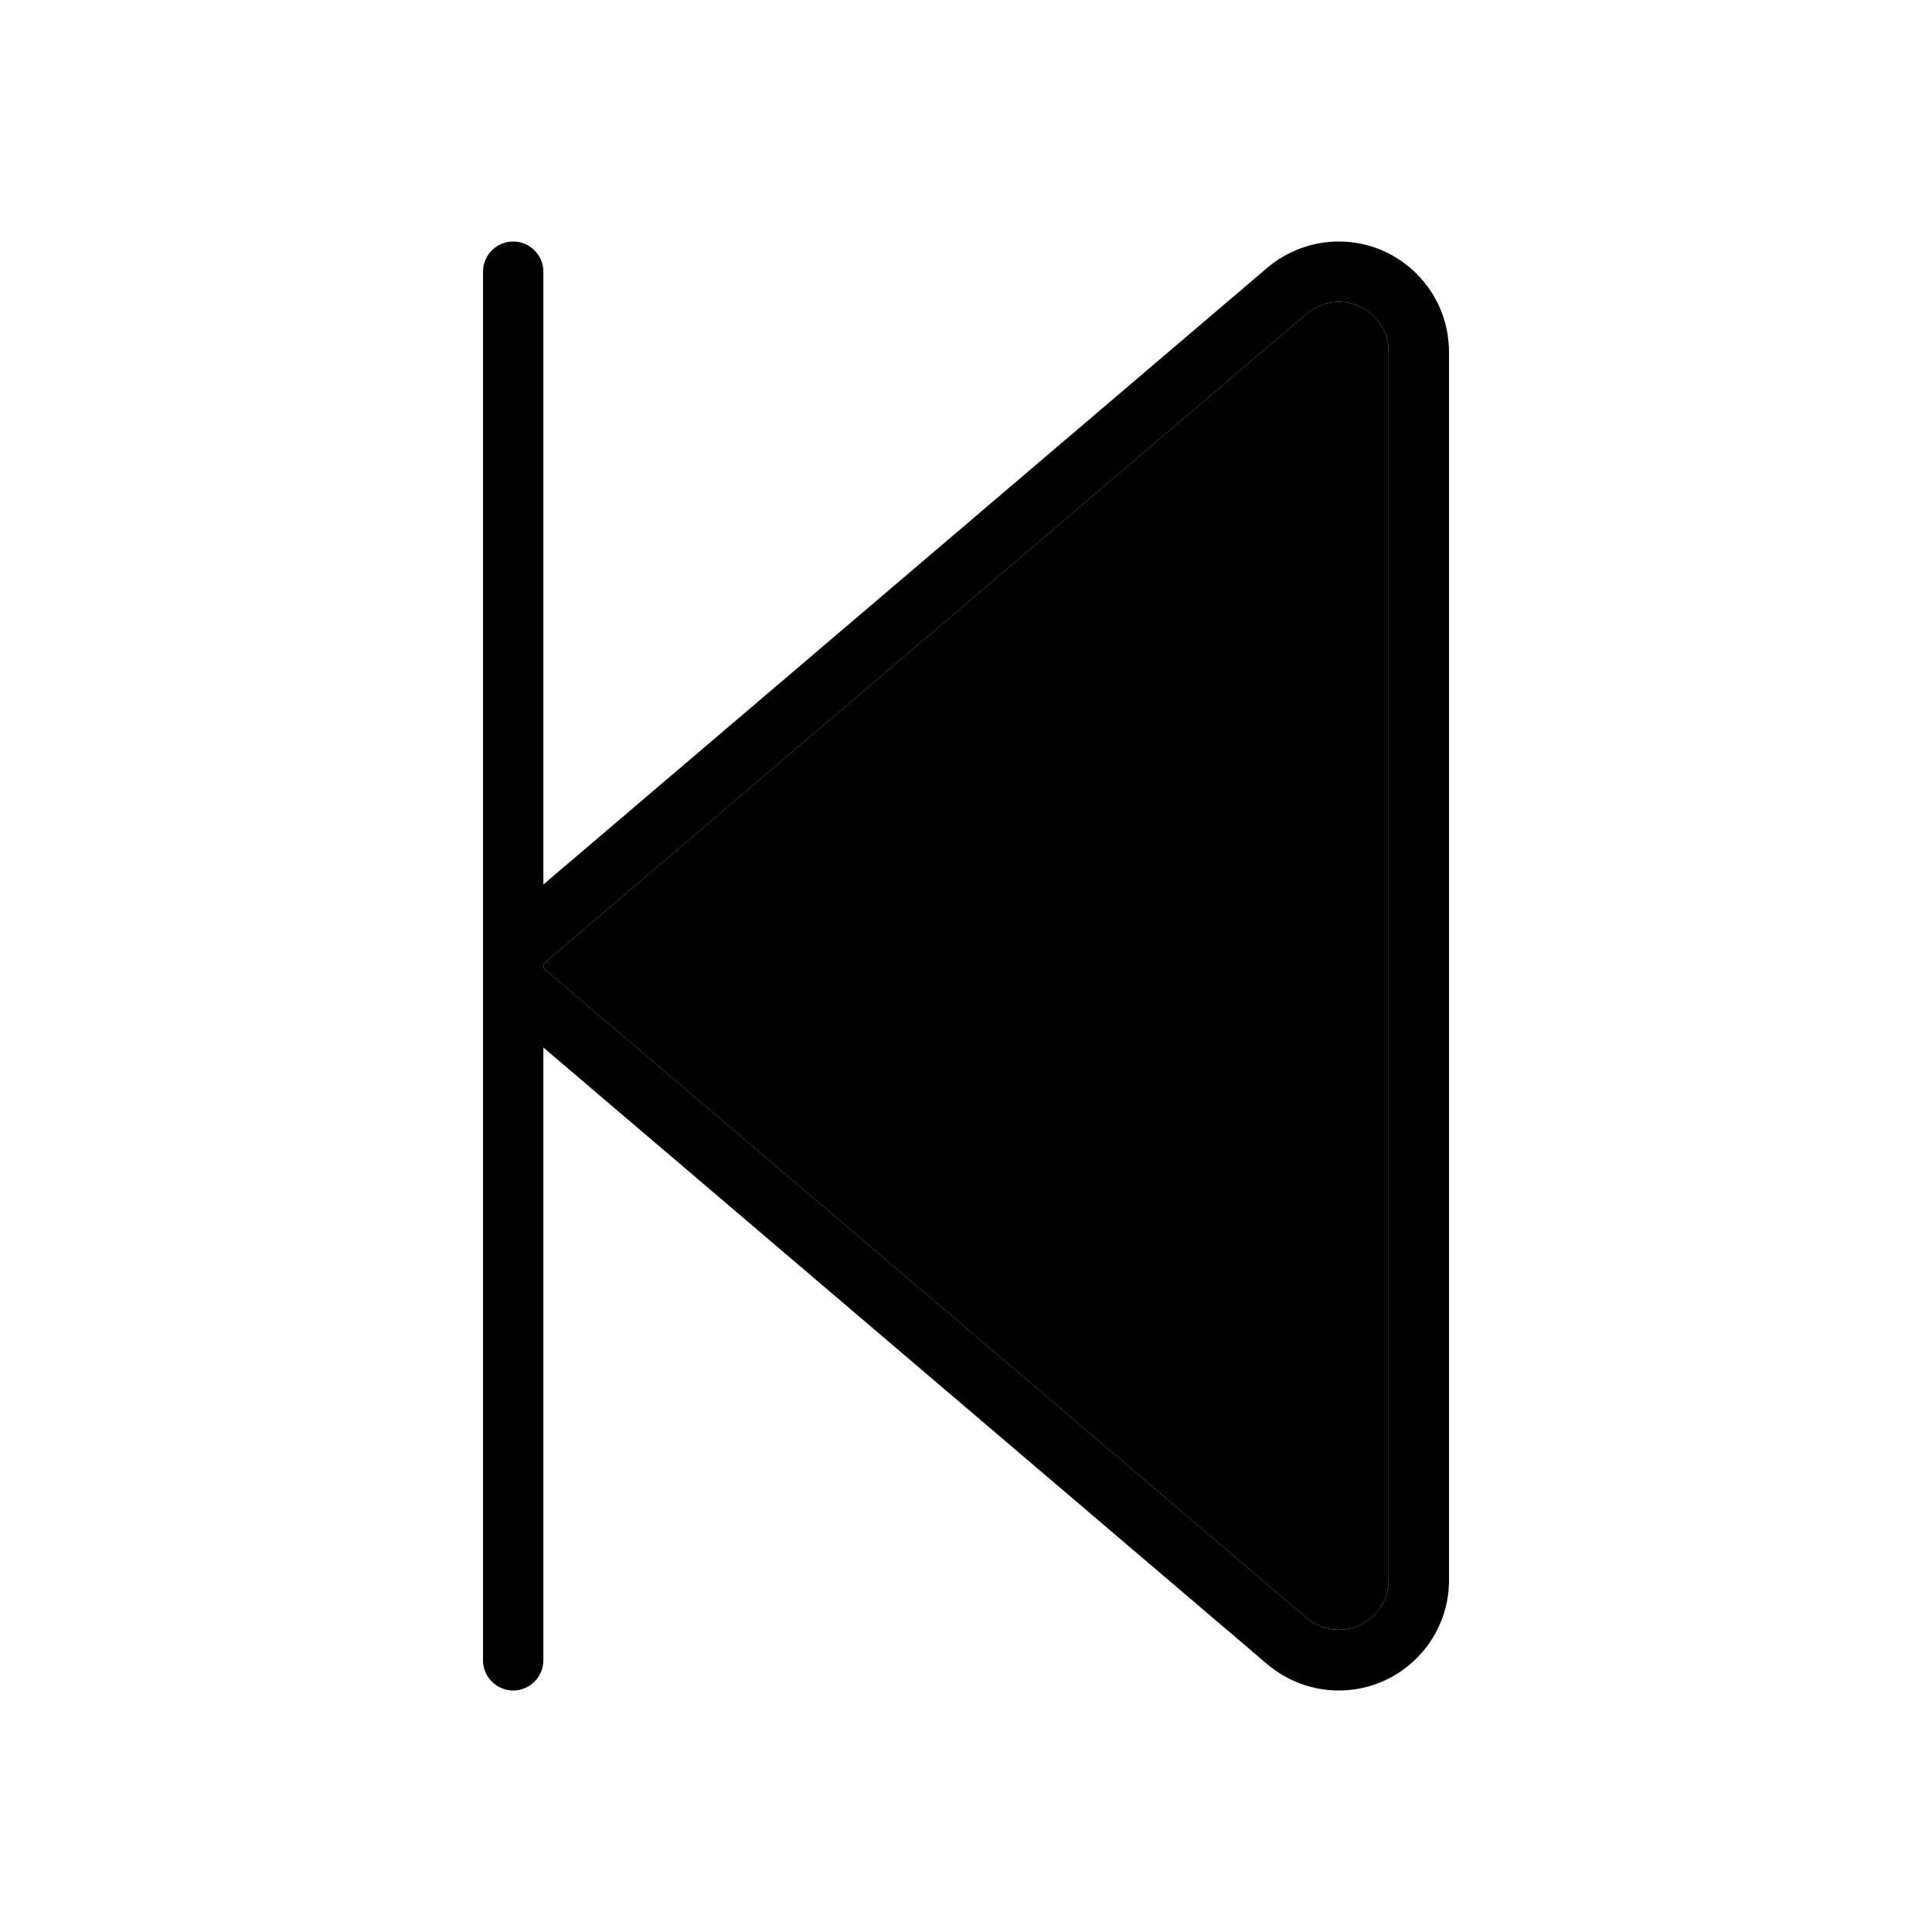 <svg xmlns="http://www.w3.org/2000/svg" width="24" height="24" viewBox="0 0 320 512"><path class="pr-icon-duotone-secondary" d="M48 256c0-.4 .2-.8 .5-1L250.2 83.2c2.4-2 5.4-3.2 8.6-3.2c7.3 0 13.2 5.9 13.2 13.2l0 325.5c0 7.3-5.9 13.2-13.2 13.2c-3.1 0-6.2-1.1-8.6-3.2L48.5 257c-.3-.3-.5-.6-.5-1z"/><path class="pr-icon-duotone-primary" d="M48 72c0-4.4-3.6-8-8-8s-8 3.6-8 8l0 184 0 184c0 4.4 3.6 8 8 8s8-3.6 8-8l0-162.4L239.8 441c5.3 4.5 12 7 19 7c16.1 0 29.2-13.1 29.2-29.2l0-325.5C288 77.1 274.9 64 258.8 64c-6.9 0-13.7 2.5-19 7L48 234.4 48 72zm0 184c0-.4 .2-.8 .5-1L250.2 83.2c2.4-2 5.4-3.2 8.6-3.2c7.3 0 13.2 5.9 13.2 13.2l0 325.5c0 7.3-5.9 13.2-13.2 13.2c-3.1 0-6.2-1.1-8.6-3.2L48.5 257c-.3-.3-.5-.6-.5-1z"/></svg>